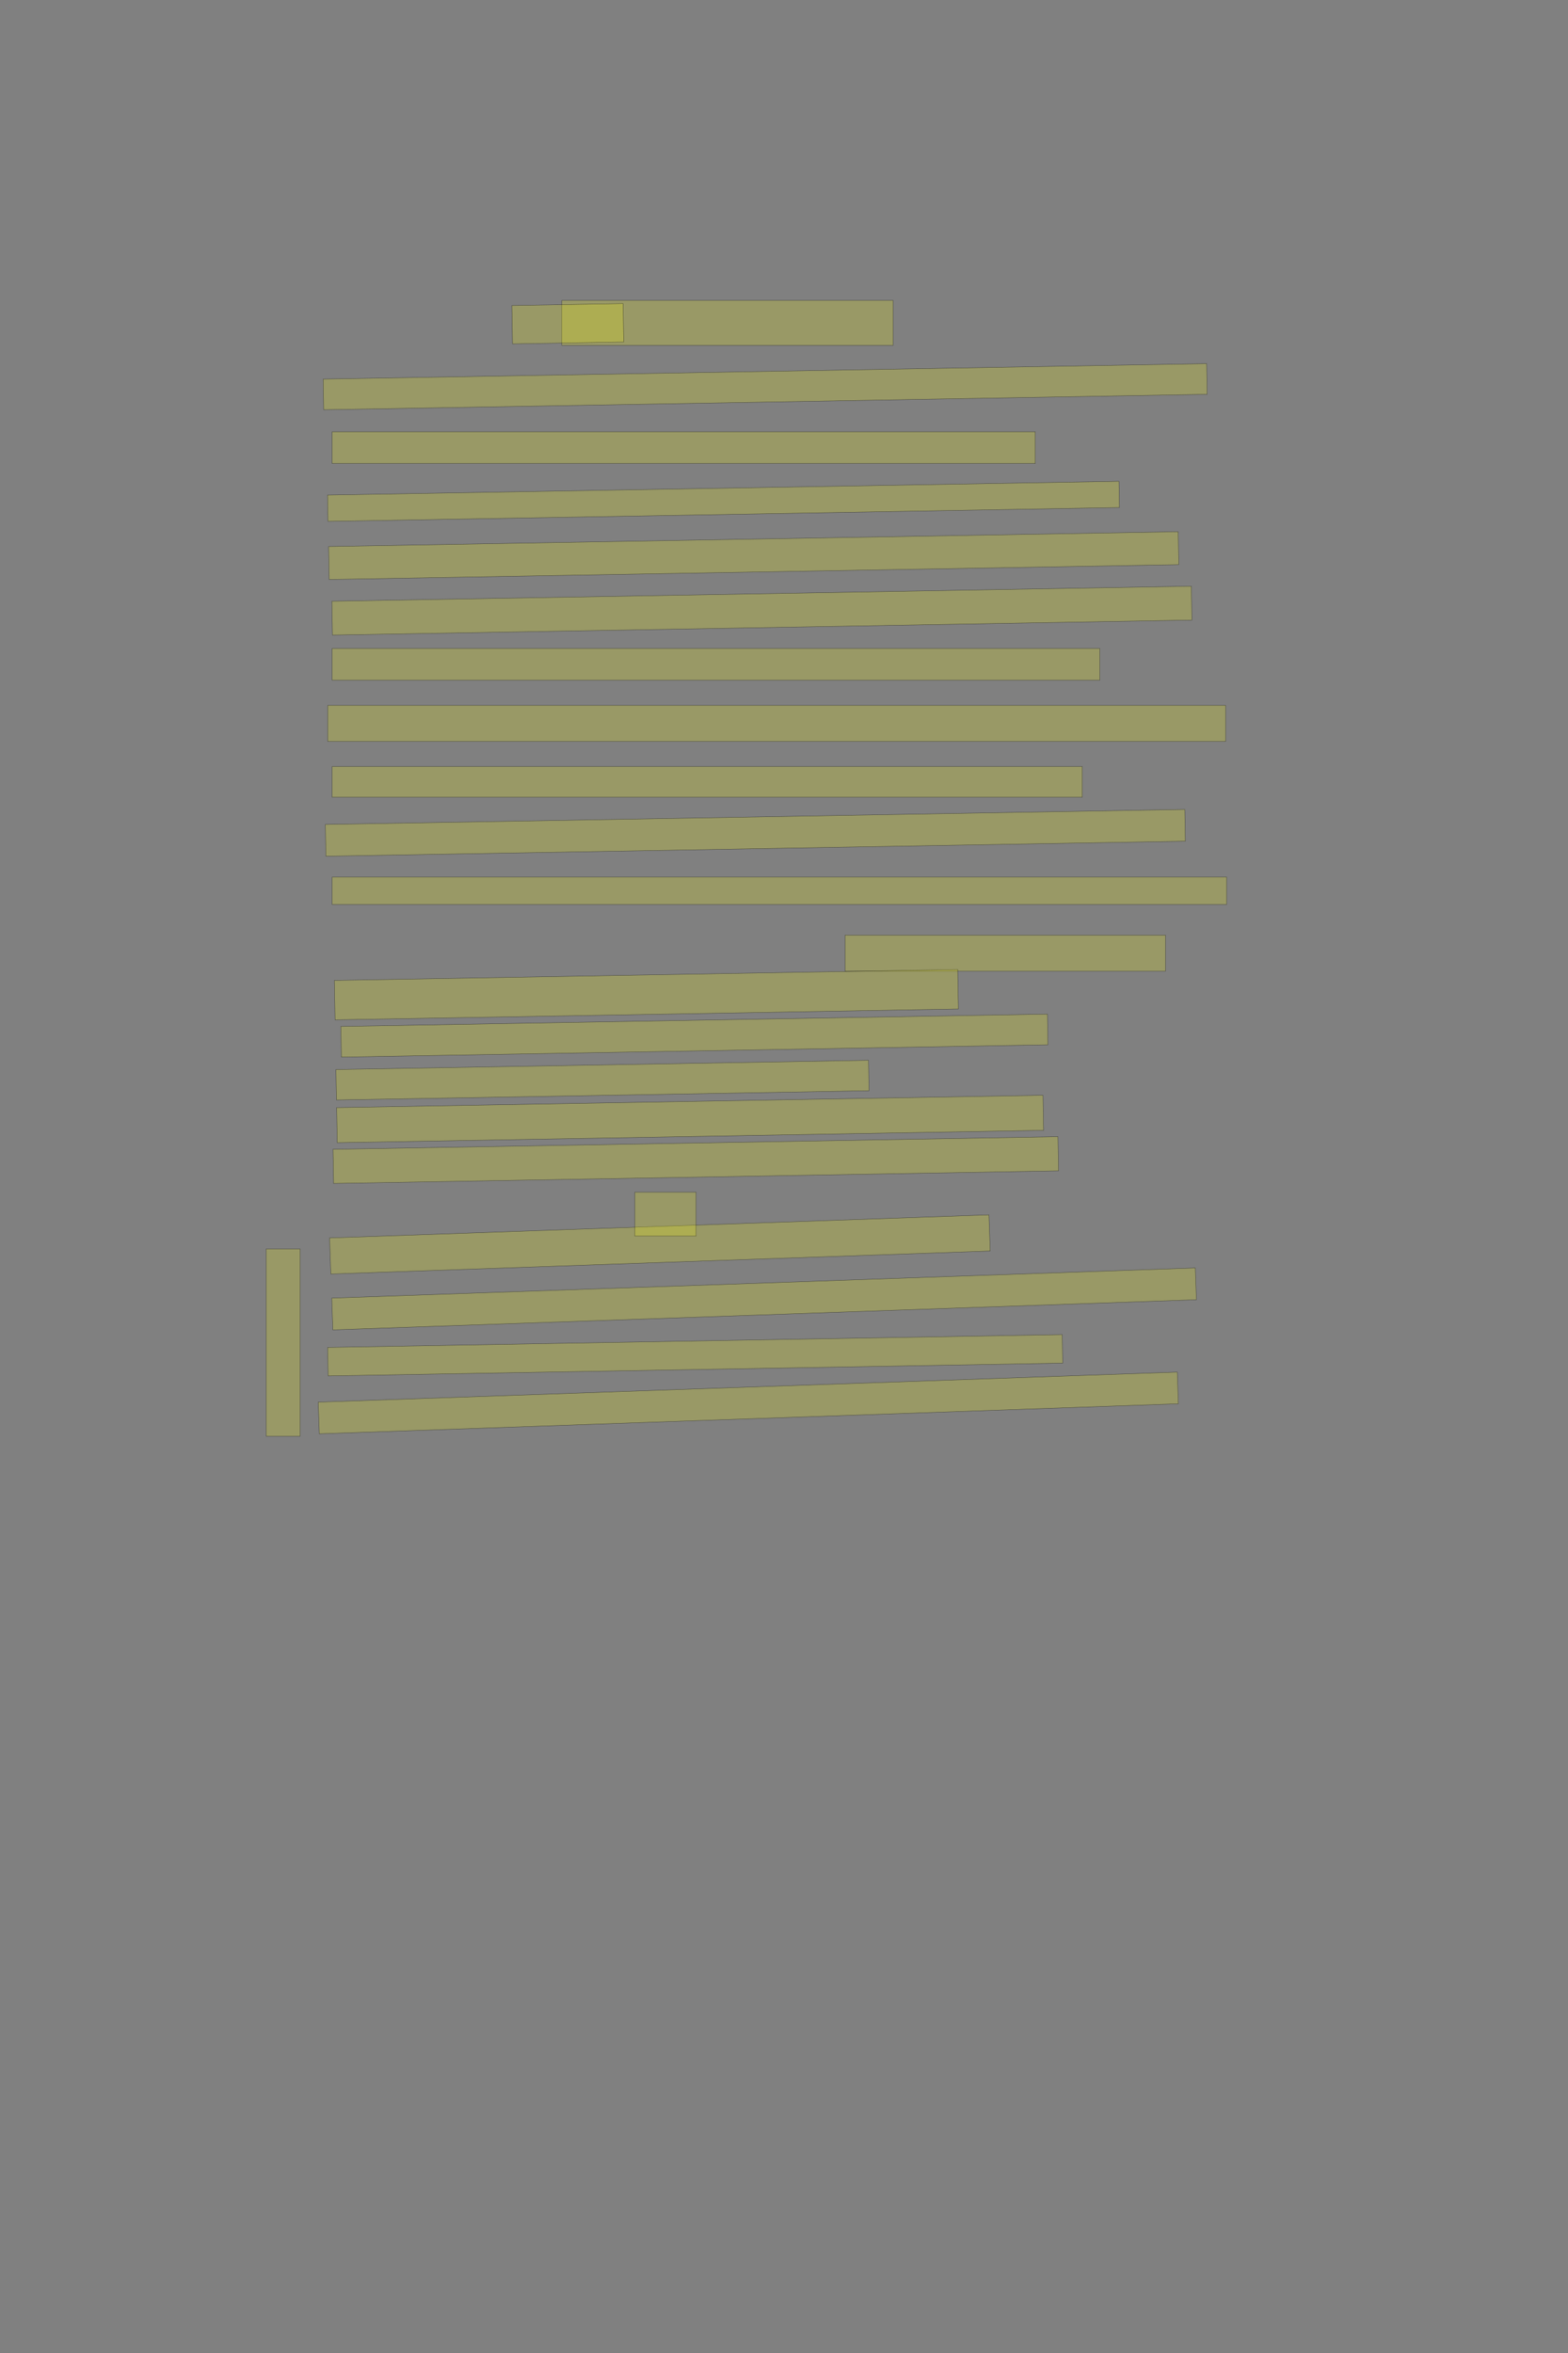 <?xml version="1.0" encoding="UTF-8" standalone="no"?><svg xmlns="http://www.w3.org/2000/svg" xmlns:xlink="http://www.w3.org/1999/xlink" height="6144" width="4096">
 <rect width="100%" height="100%" fill="#808080" stroke="none"/>
 <g>
  <title>Layer 1</title>
  <rect class=" imageannotationLine imageannotationLinked" fill="#FFFF00" fill-opacity="0.2" height="117.143" id="svg_2" stroke="#000000" stroke-opacity="0.5" width="865.454" x="1467.637" xlink:href="#la" y="784.572"/>
  <rect class=" imageannotationLine imageannotationLinked" fill="#FFFF00" fill-opacity="0.2" height="80.052" id="svg_4" stroke="#000000" stroke-opacity="0.5" transform="rotate(-1, 1998.8, 1009.76)" width="2308.302" x="844.651" xlink:href="#lb" y="969.738"/>
  <rect class=" imageannotationLine imageannotationLinked" fill="#FFFF00" fill-opacity="0.2" height="82.858" id="svg_6" stroke="#000000" stroke-opacity="0.5" width="1836.883" x="867.637" xlink:href="#lc" y="1127.428"/>
  <rect class=" imageannotationLine imageannotationLinked" fill="#FFFF00" fill-opacity="0.2" height="68.625" id="svg_8" stroke="#000000" stroke-opacity="0.5" transform="rotate(-1, 1889.92, 1309.01)" width="2067.84" x="855.998" xlink:href="#ld" y="1274.695"/>
  <rect class=" imageannotationLine imageannotationLinked" fill="#FFFF00" fill-opacity="0.2" height="86.015" id="svg_10" stroke="#000000" stroke-opacity="0.5" transform="rotate(-1, 1968.89, 1450.66)" width="2219.794" x="858.995" xlink:href="#le" y="1407.653"/>
  <rect class=" imageannotationLine imageannotationLinked" fill="#FFFF00" fill-opacity="0.2" height="88.423" id="svg_12" stroke="#000000" stroke-opacity="0.5" transform="rotate(-1, 1990.31, 1594.5)" width="2245.455" x="867.586" xlink:href="#lf" y="1550.286"/>
  <rect class=" imageannotationLine imageannotationLinked" fill="#FFFF00" fill-opacity="0.2" height="82.858" id="svg_14" stroke="#000000" stroke-opacity="0.5" width="2005.454" x="867.637" xlink:href="#lg" y="1693.143"/>
  <rect class=" imageannotationLine imageannotationLinked" fill="#FFFF00" fill-opacity="0.2" height="94.286" id="svg_16" stroke="#000000" stroke-opacity="0.5" width="2345.455" x="856.208" xlink:href="#lh" y="1841.714"/>
  <rect class=" imageannotationLine imageannotationLinked" fill="#FFFF00" fill-opacity="0.2" height="80" id="svg_18" stroke="#000000" stroke-opacity="0.5" width="1959.74" x="867.637" xlink:href="#li" y="2001.714"/>
  <rect class=" imageannotationLine imageannotationLinked" fill="#FFFF00" fill-opacity="0.2" height="82.909" id="svg_20" stroke="#000000" stroke-opacity="0.5" transform="rotate(-1, 1973.12, 2174.6)" width="2245.455" x="850.395" xlink:href="#lj" y="2133.143"/>
  <rect class=" imageannotationLine imageannotationLinked" fill="#FFFF00" fill-opacity="0.2" height="71.429" id="svg_22" stroke="#000000" stroke-opacity="0.5" width="2336.883" x="867.637" xlink:href="#lk" y="2290.286"/>
  <rect class=" imageannotationLine imageannotationLinked" fill="#FFFF00" fill-opacity="0.2" height="94.286" id="svg_24" stroke="#000000" stroke-opacity="0.5" width="836.882" x="2207.637" xlink:href="#entfernt-sich" y="2441.714"/>
  <rect class=" imageannotationLine imageannotationLinked" fill="#FFFF00" fill-opacity="0.2" height="94.286" id="svg_26" stroke="#000000" stroke-opacity="0.5" transform="rotate(-2, 1723.82, 3249.4)" width="1723.478" x="862.081" xlink:href="#das-zoll" y="3202.251"/>
  <rect class=" imageannotationLine imageannotationLinked" fill="#FFFF00" fill-opacity="0.2" height="82.964" id="svg_28" stroke="#000000" stroke-opacity="0.5" transform="rotate(-2, 1996.02, 3391.57)" width="2257.175" x="867.436" xlink:href="#ll" y="3350.085"/>
  <rect class=" imageannotationLine imageannotationLinked" fill="#FFFF00" fill-opacity="0.2" height="74.488" id="svg_30" stroke="#000000" stroke-opacity="0.5" transform="rotate(-1, 1815.98, 3538.74)" width="1919.142" x="856.406" xlink:href="#lm" y="3501.5"/>
  <rect class=" imageannotationLine imageannotationLinked" fill="#FFFF00" fill-opacity="0.2" height="82.764" id="svg_32" stroke="#000000" stroke-opacity="0.5" transform="rotate(-2, 1954.79, 3663.34)" width="2245.455" x="832.061" xlink:href="#wenn-soll" y="3621.953"/>
  <rect class=" imageannotationLine imageannotationLinked" fill="#FFFF00" fill-opacity="0.2" height="100.203" id="svg_35" stroke="#000000" stroke-opacity="0.5" transform="rotate(-1, 1483.17, 845.305)" width="290.579" x="1337.877" xlink:href="#ln" y="795.205"/>
  <rect class=" imageannotationLine imageannotationLinked" fill="#FFFF00" fill-opacity="0.2" height="114.489" id="svg_38" stroke="#000000" stroke-opacity="0.5" width="160" x="1658.286" xlink:href="#lo" y="3112.94"/>
  <rect class=" imageannotationLine imageannotationLinked" fill="#FFFF00" fill-opacity="0.2" height="103.012" id="svg_41" stroke="#000000" stroke-opacity="0.5" transform="rotate(-1, 1688.58, 2597.24)" width="1628.539" x="874.308" xlink:href="#lp" y="2545.734"/>
  <rect class=" imageannotationLine imageannotationLinked" fill="#FFFF00" fill-opacity="0.2" height="80.058" id="svg_43" stroke="#000000" stroke-opacity="0.5" transform="rotate(-1, 1813.95, 2704.08)" width="1846.048" x="890.924" xlink:href="#lq" y="2664.056"/>
  <rect class=" imageannotationLine imageannotationLinked" fill="#FFFF00" fill-opacity="0.2" height="79.46" id="svg_45" stroke="#000000" stroke-opacity="0.5" transform="rotate(-1, 1573.85, 2820.36)" width="1391.333" x="878.185" xlink:href="#lr" y="2780.624"/>
  <rect class=" imageannotationLine imageannotationLinked" fill="#FFFF00" fill-opacity="0.2" height="91.585" id="svg_47" stroke="#000000" stroke-opacity="0.5" transform="rotate(-1, 1802.72, 2921.77)" width="1845.45" x="879.99" xlink:href="#ls" y="2875.981"/>
  <rect class=" imageannotationLine imageannotationLinked" fill="#FFFF00" fill-opacity="0.2" height="89.127" id="svg_49" stroke="#000000" stroke-opacity="0.5" transform="rotate(-1, 1817.57, 3029.11)" width="1893.964" x="870.588" xlink:href="#Wenn" y="2984.543"/>
  <rect class=" imageannotationLine imageannotationLinked" fill="#FFFF00" fill-opacity="0.2" height="489.122" id="svg_52" stroke="#000000" stroke-opacity="0.5" width="88.572" x="695.43" xlink:href="#lt" y="3261.159"/>
 </g>
</svg>
